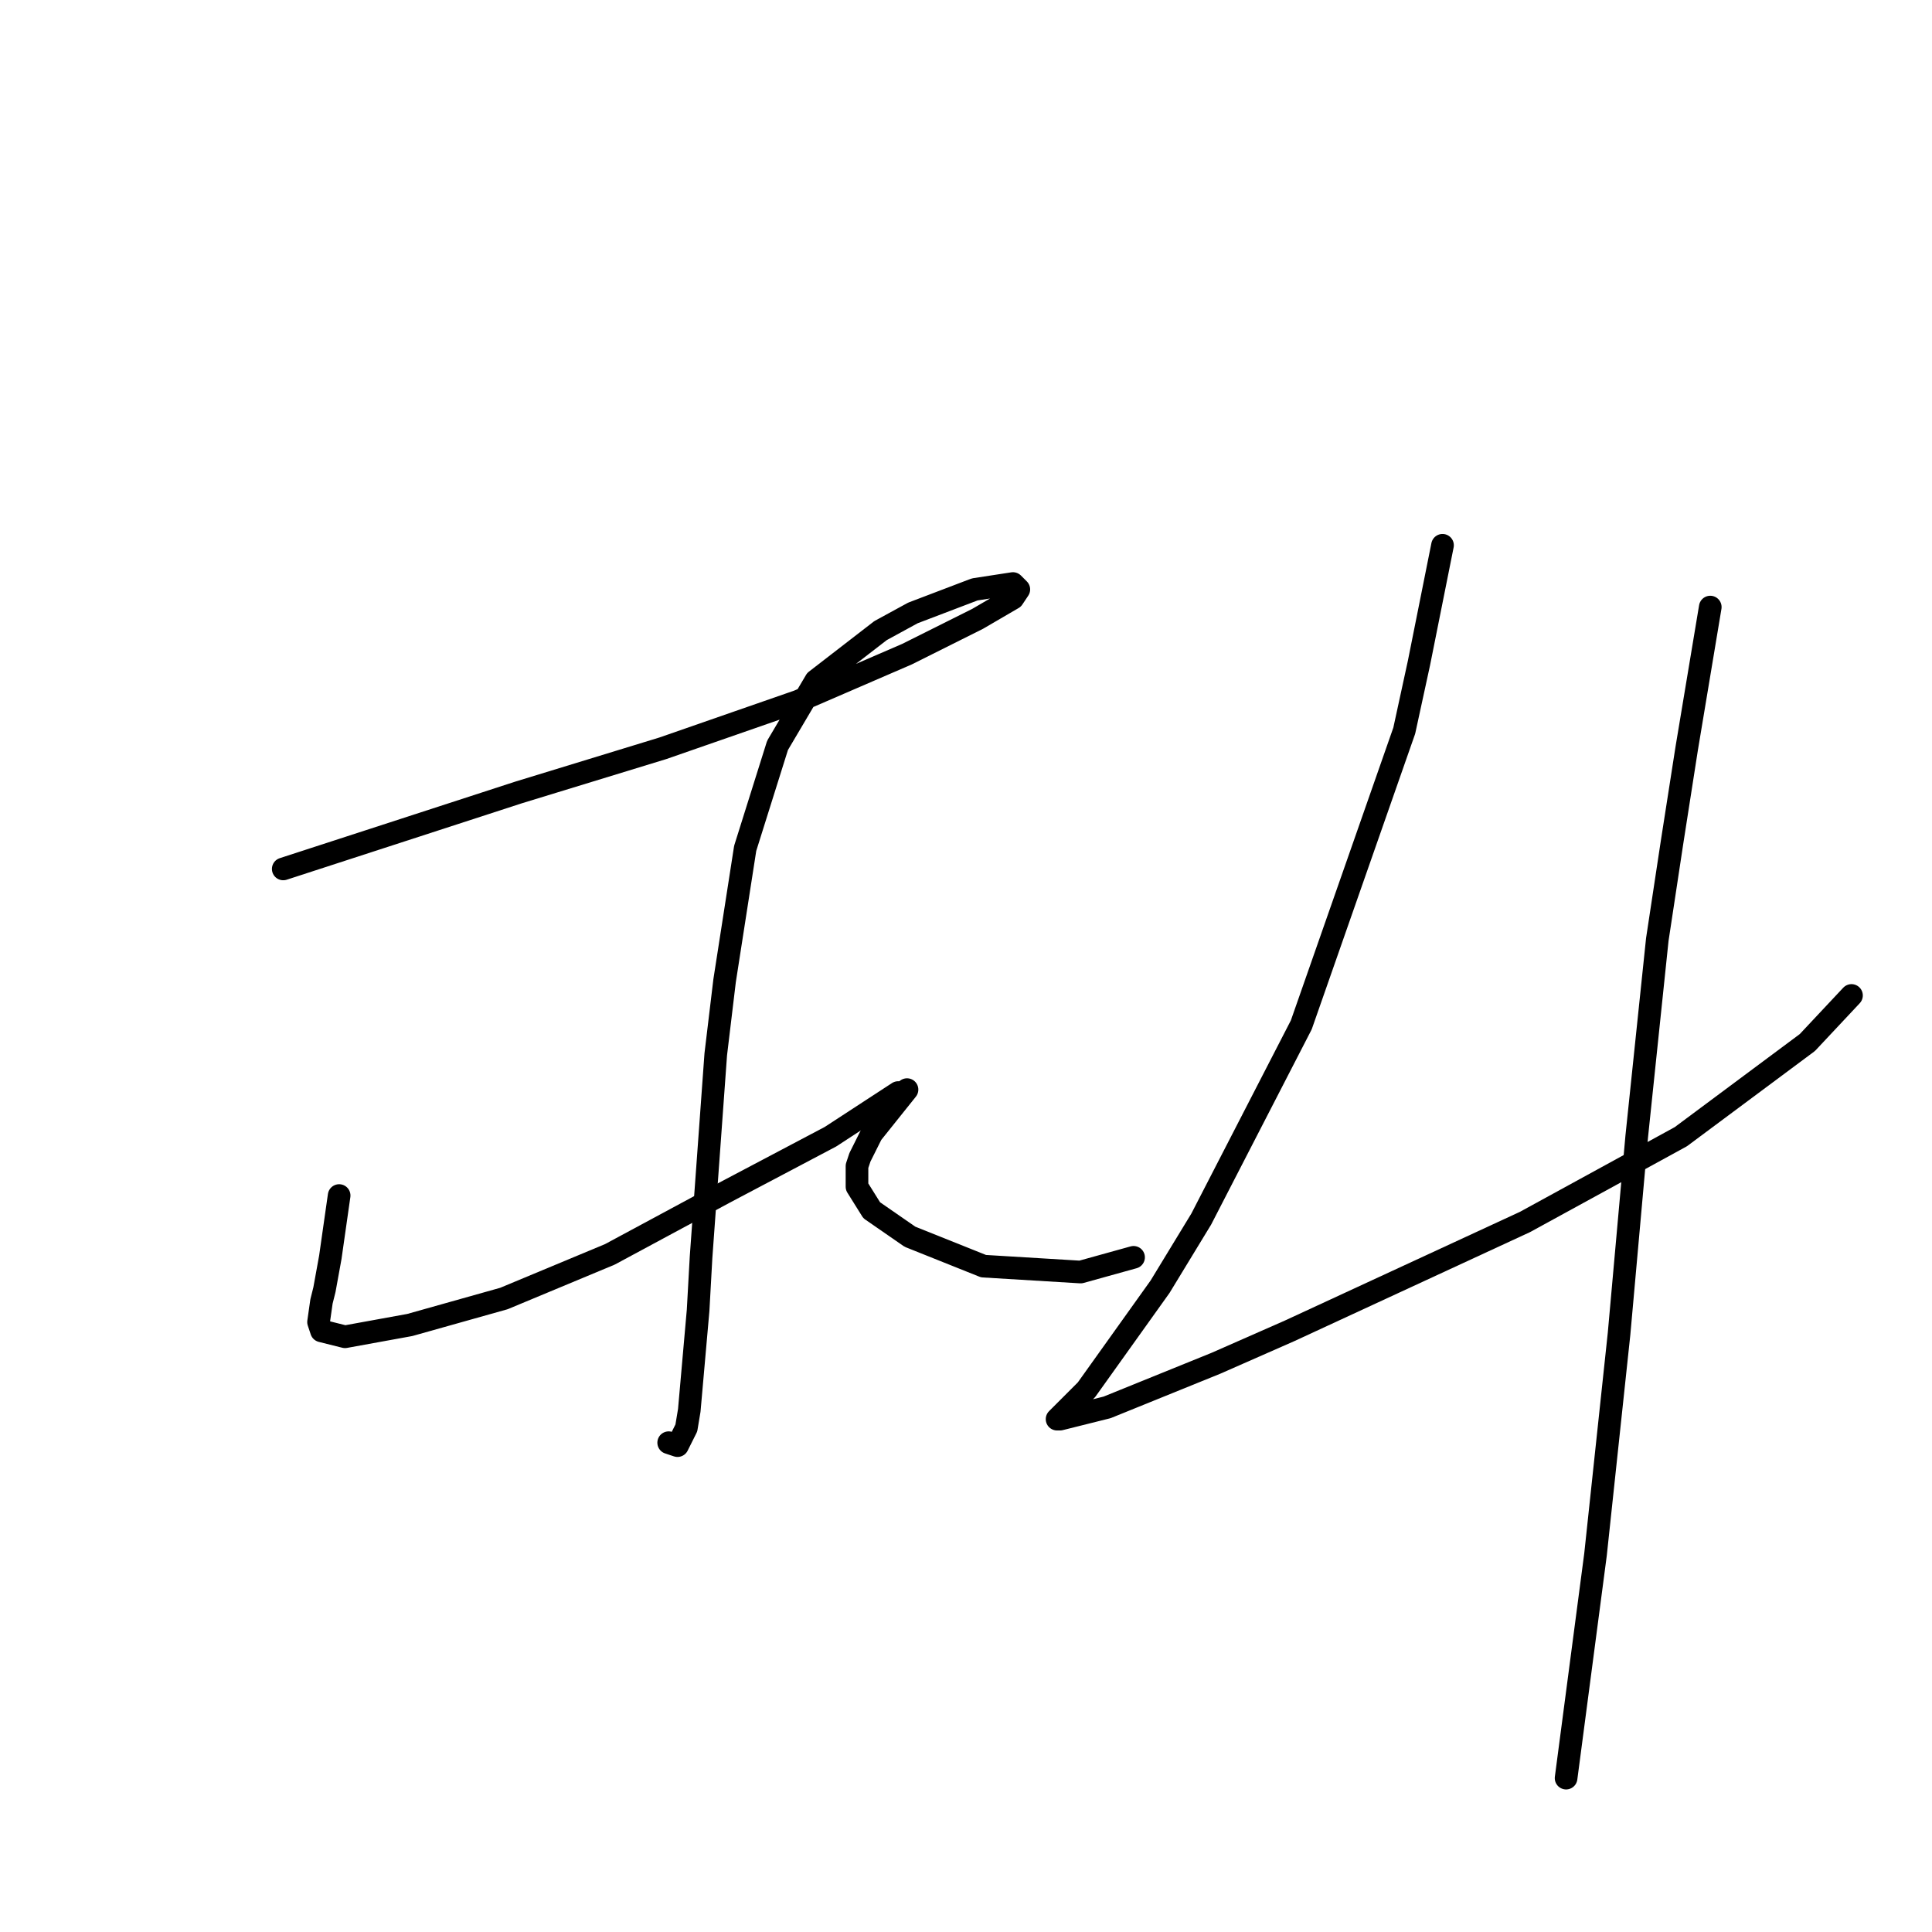 <?xml version="1.0" standalone="no"?>
    <svg width="256" height="256" xmlns="http://www.w3.org/2000/svg" version="1.1">
    <polyline stroke="black" stroke-width="3" stroke-linecap="round" fill="transparent" stroke-linejoin="round" points="37.531 115.139 53.126 110.071 68.72 105.002 87.824 99.154 105.758 92.916 120.184 86.678 129.541 82 134.219 79.271 134.999 78.101 134.219 77.321 129.151 78.101 120.963 81.22 116.675 83.559 108.098 90.187 103.029 98.764 98.741 112.41 96.012 129.954 94.842 139.701 92.893 166.602 92.503 173.62 91.333 186.876 90.943 189.215 89.774 191.554 88.604 191.164 88.604 191.164 " />
        <polyline stroke="black" stroke-width="3" stroke-linecap="round" fill="transparent" stroke-linejoin="round" points="44.938 158.415 44.548 161.144 44.158 163.873 43.769 166.602 42.989 170.891 42.599 172.45 42.209 175.179 42.599 176.349 45.718 177.129 54.295 175.569 66.771 172.06 80.807 166.212 96.012 158.025 110.047 150.617 119.014 144.769 119.014 144.769 " />
        <polyline stroke="black" stroke-width="3" stroke-linecap="round" fill="transparent" stroke-linejoin="round" points="120.184 144.379 118.624 146.329 117.065 148.278 115.505 150.227 113.946 153.346 113.556 154.516 113.556 157.245 115.505 160.364 120.574 163.873 130.32 167.772 143.186 168.551 150.204 166.602 150.204 166.602 " />
        <polyline stroke="black" stroke-width="3" stroke-linecap="round" fill="transparent" stroke-linejoin="round" points="191.141 72.253 189.581 80.05 188.021 87.848 186.072 96.815 172.427 135.802 159.171 161.534 153.713 170.501 143.966 184.146 141.237 186.876 140.067 188.045 140.457 188.045 146.695 186.486 161.12 180.638 170.867 176.349 202.057 161.924 222.72 150.617 239.485 138.141 245.333 131.903 245.333 131.903 " />
        <polyline stroke="black" stroke-width="3" stroke-linecap="round" fill="transparent" stroke-linejoin="round" points="226.619 80.44 225.059 89.797 223.5 99.154 221.551 111.63 219.601 124.496 216.872 150.617 214.533 176.739 211.414 205.979 207.515 235.61 207.515 235.61 " />
        </svg>